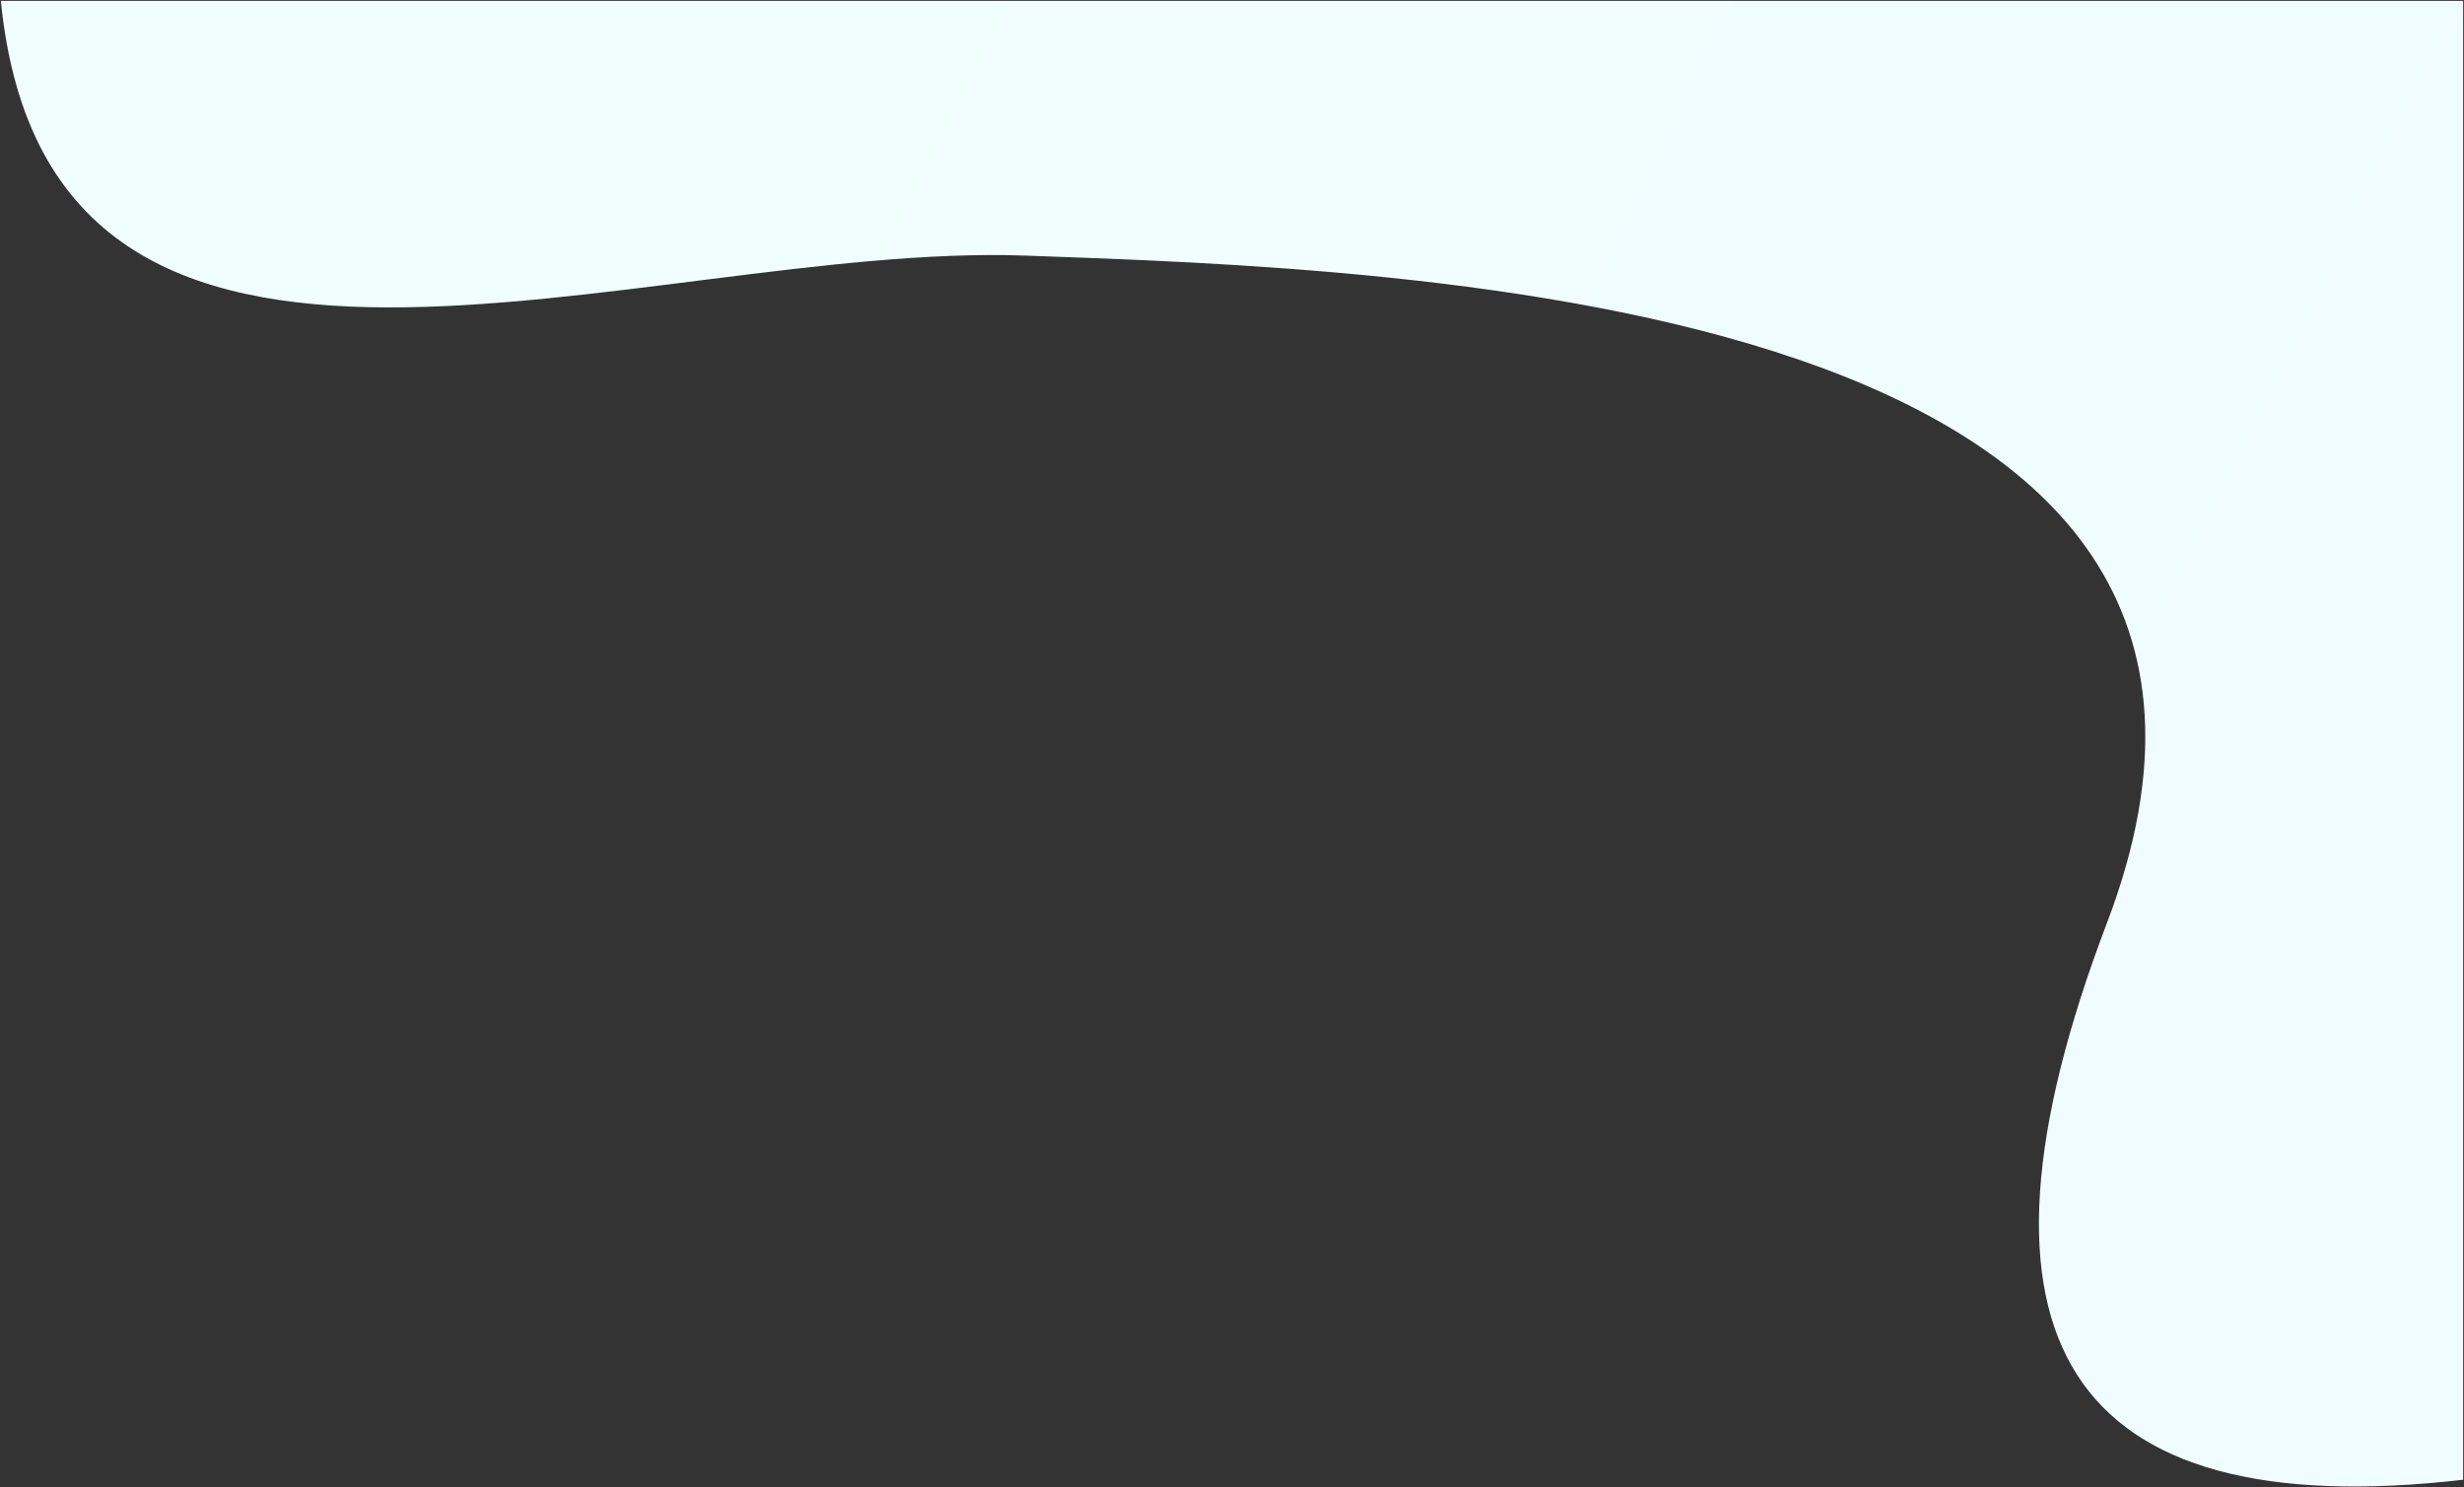 <?xml version="1.0" encoding="UTF-8"?>
<svg width="1441px" height="870px" viewBox="0 0 1441 870" version="1.1" xmlns="http://www.w3.org/2000/svg" xmlns:xlink="http://www.w3.org/1999/xlink">
    <rect x="0" y="0" width="1441" height="870" fill="#333333" stroke="none"/>
    <title>inner</title>
    <defs>
        <linearGradient x1="37.415%" y1="4.672%" x2="61.573%" y2="84.961%" id="linearGradient-1">
            <stop stop-color="#F0FCFF" offset="0%"></stop>
            <stop stop-color="#F1FFFC" offset="100%"></stop>
        </linearGradient>
    </defs>
    <g id="Page-1" stroke="none" stroke-width="1" fill="none" fill-rule="evenodd">
        <g id="inner" fill="url(#linearGradient-1)" fill-rule="nonzero">
            <path d="M289.939,-285 C263.283,-53.316 371.906,16.099 615.807,-76.753 C981.658,-216.031 998,332 1006,556 C1014,780 867.5,1126.5 1155,1155 L1155,-285 L289.939,-285 Z" id="Path-2" transform="translate(720.5, 435) scale(-1, 1) rotate(-90) translate(-720.5, -435) "></path>
        </g>
    </g>
</svg>